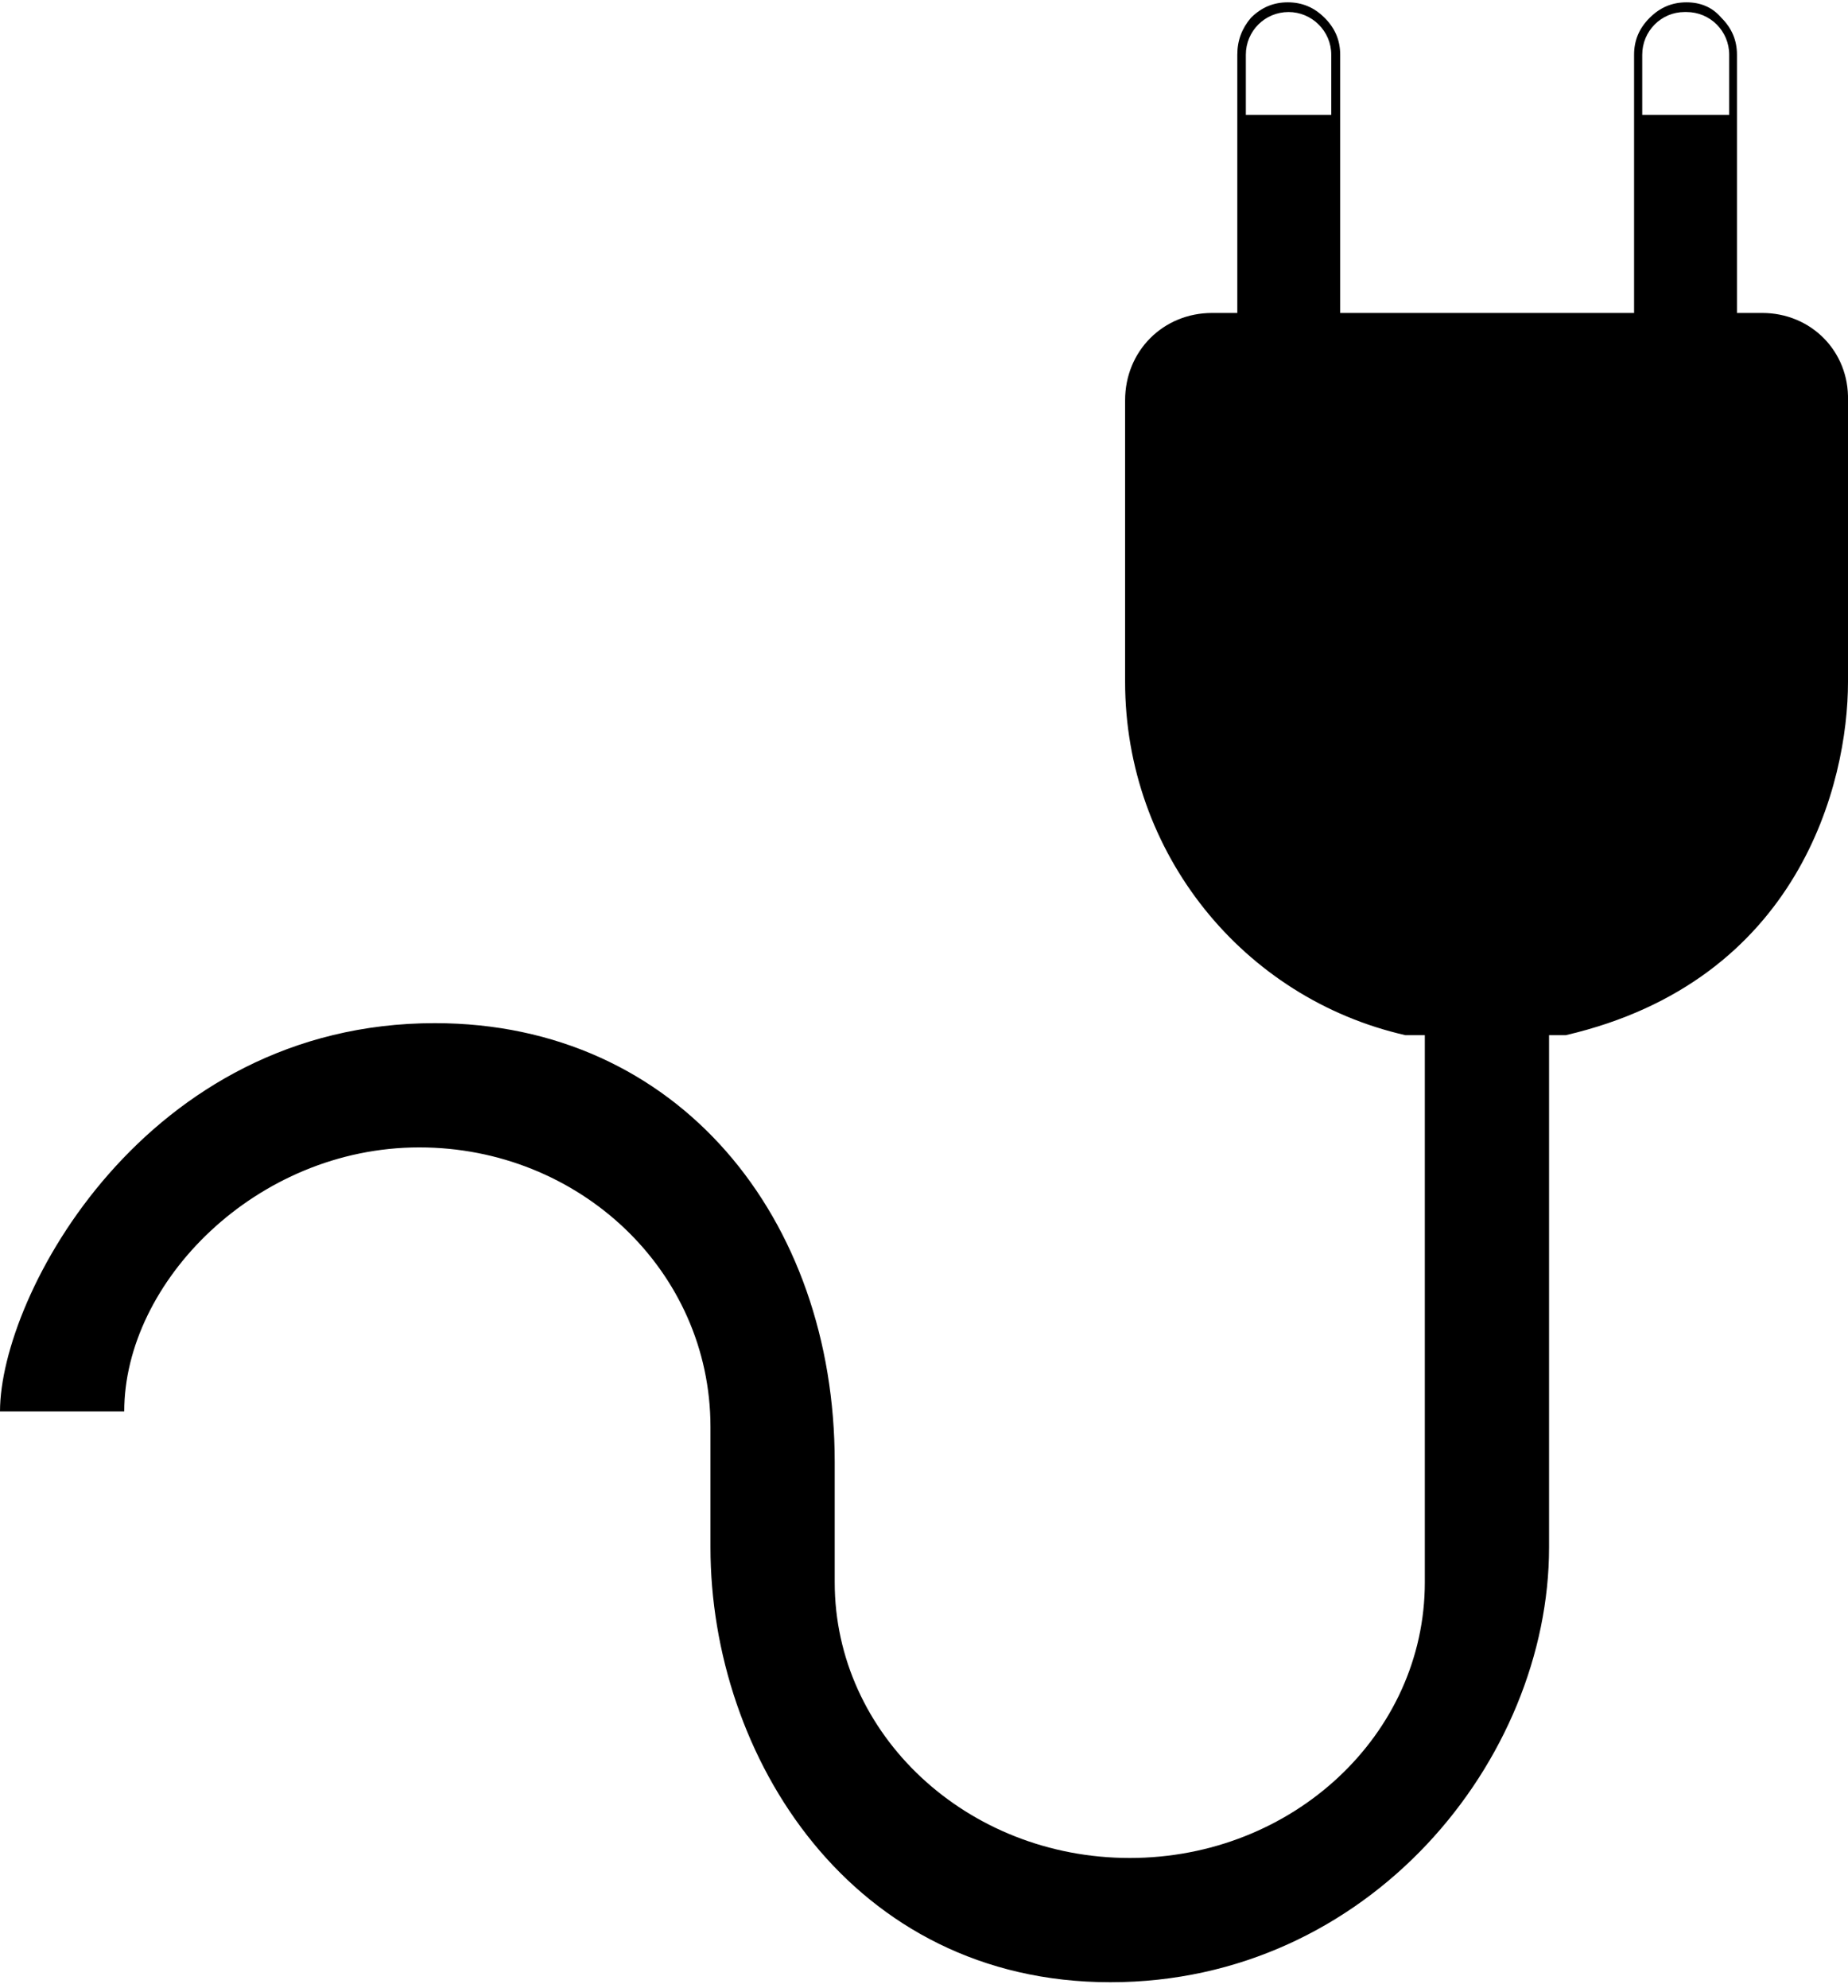 <?xml version="1.0" encoding="utf-8"?>
<!-- Generator: Adobe Illustrator 21.1.0, SVG Export Plug-In . SVG Version: 6.00 Build 0)  -->
<svg version="1.1" id="Layer_2" xmlns="http://www.w3.org/2000/svg" xmlns:xlink="http://www.w3.org/1999/xlink" x="0px" y="0px"
	 viewBox="0 0 476 512" style="enable-background:new 0 0 476 512;" xml:space="preserve">
<path id="_x33_2_1_" d="M453.9,80.6h-6.5V14.1c0-3.7-1.3-6.8-4-9.5c-2.3-2.7-5.3-4-9-4s-6.8,1.3-9.5,4s-4,5.8-4,9.5v66.5h-75.7V14.1
	c0-3.7-1.3-6.8-4-9.5s-5.8-4-9.5-4s-6.8,1.3-9.5,4c-2.3,2.7-3.5,5.8-3.5,9.5v66.5h-6.5c-12.6,0-22.4,9.8-22.4,22.5v72.5
	c0,44.1,30.4,81.5,72.2,91h5v140.9c0,39.2-34,71-76,71s-76-31.8-76-71v-31c0-62.7-40.3-113-103-113c-74.5,0-112,70.1-112,100h32
	c0-33.3,34-68,76-68c41.1,0,75,31.7,75,72v31c0,53.8,36.3,112,103,112s113-57.3,113-112V266.6h4.3c60.2-14,72.7-65,72.7-91
	c0-18.1,0-72.5,0-72.5C476.3,90.5,466.5,80.6,453.9,80.6z M342.8,29.6h-21.9V14.1c0-6.1,4.9-11,11-11c6,0,11,4.9,11,11v15.5H342.8z
	 M445.4,29.6H423V14.1c0-6.1,4.9-11,10.9-11h0.5c6.1,0,11,4.9,11,11V29.6z"/>
</svg>

